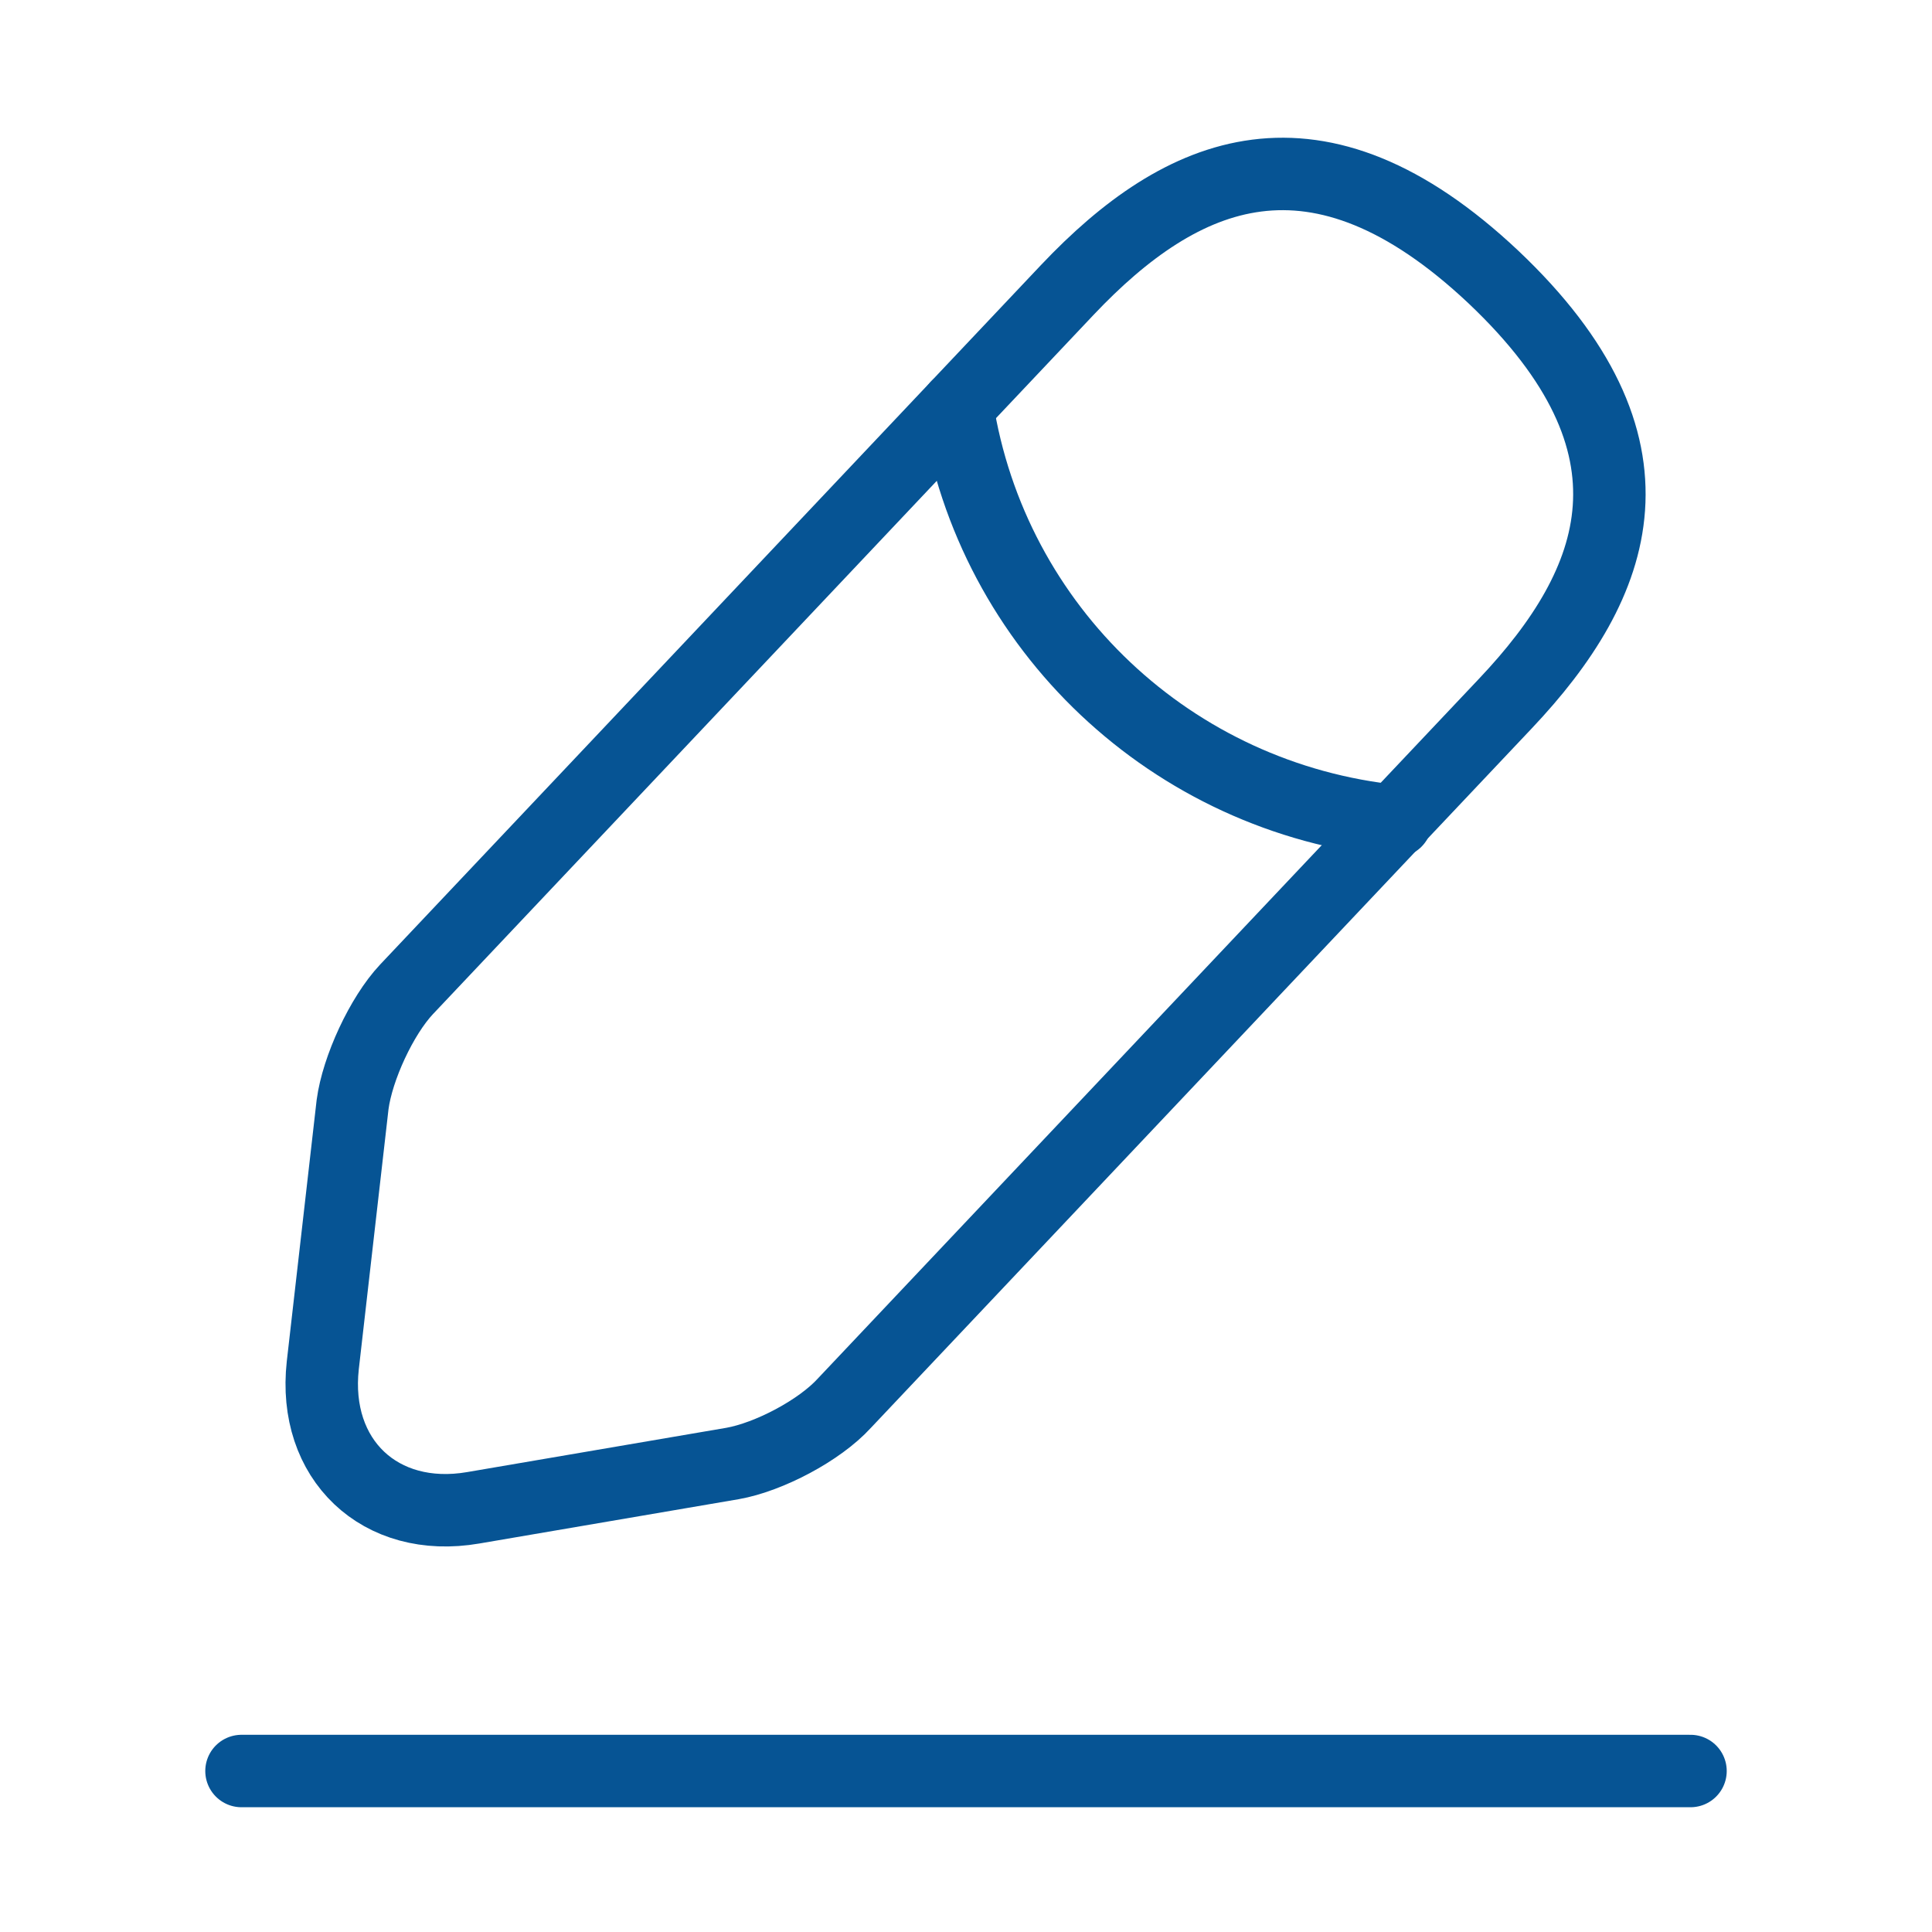 <svg width="40" height="40" viewBox="0 0 40 40" fill="none" xmlns="http://www.w3.org/2000/svg">
<path d="M22.1 6L8.417 20.483C7.9 21.033 7.4 22.117 7.3 22.867L6.683 28.267C6.467 30.217 7.867 31.55 9.8 31.217L15.167 30.3C15.917 30.167 16.967 29.617 17.483 29.05L31.167 14.567C33.533 12.067 34.6 9.217 30.917 5.733C27.25 2.283 24.467 3.5 22.1 6Z" stroke="#065494" stroke-width="1.5" stroke-miterlimit="10" stroke-linecap="round" stroke-linejoin="round"/>
<path d="M19.817 8.417C20.533 13.017 24.267 16.533 28.9 17" stroke="#065494" stroke-width="1.5" stroke-miterlimit="10" stroke-linecap="round" stroke-linejoin="round"/>
<path d="M5 36.667H35" stroke="#065494" stroke-width="1.5" stroke-miterlimit="10" stroke-linecap="round" stroke-linejoin="round"/>
</svg>
